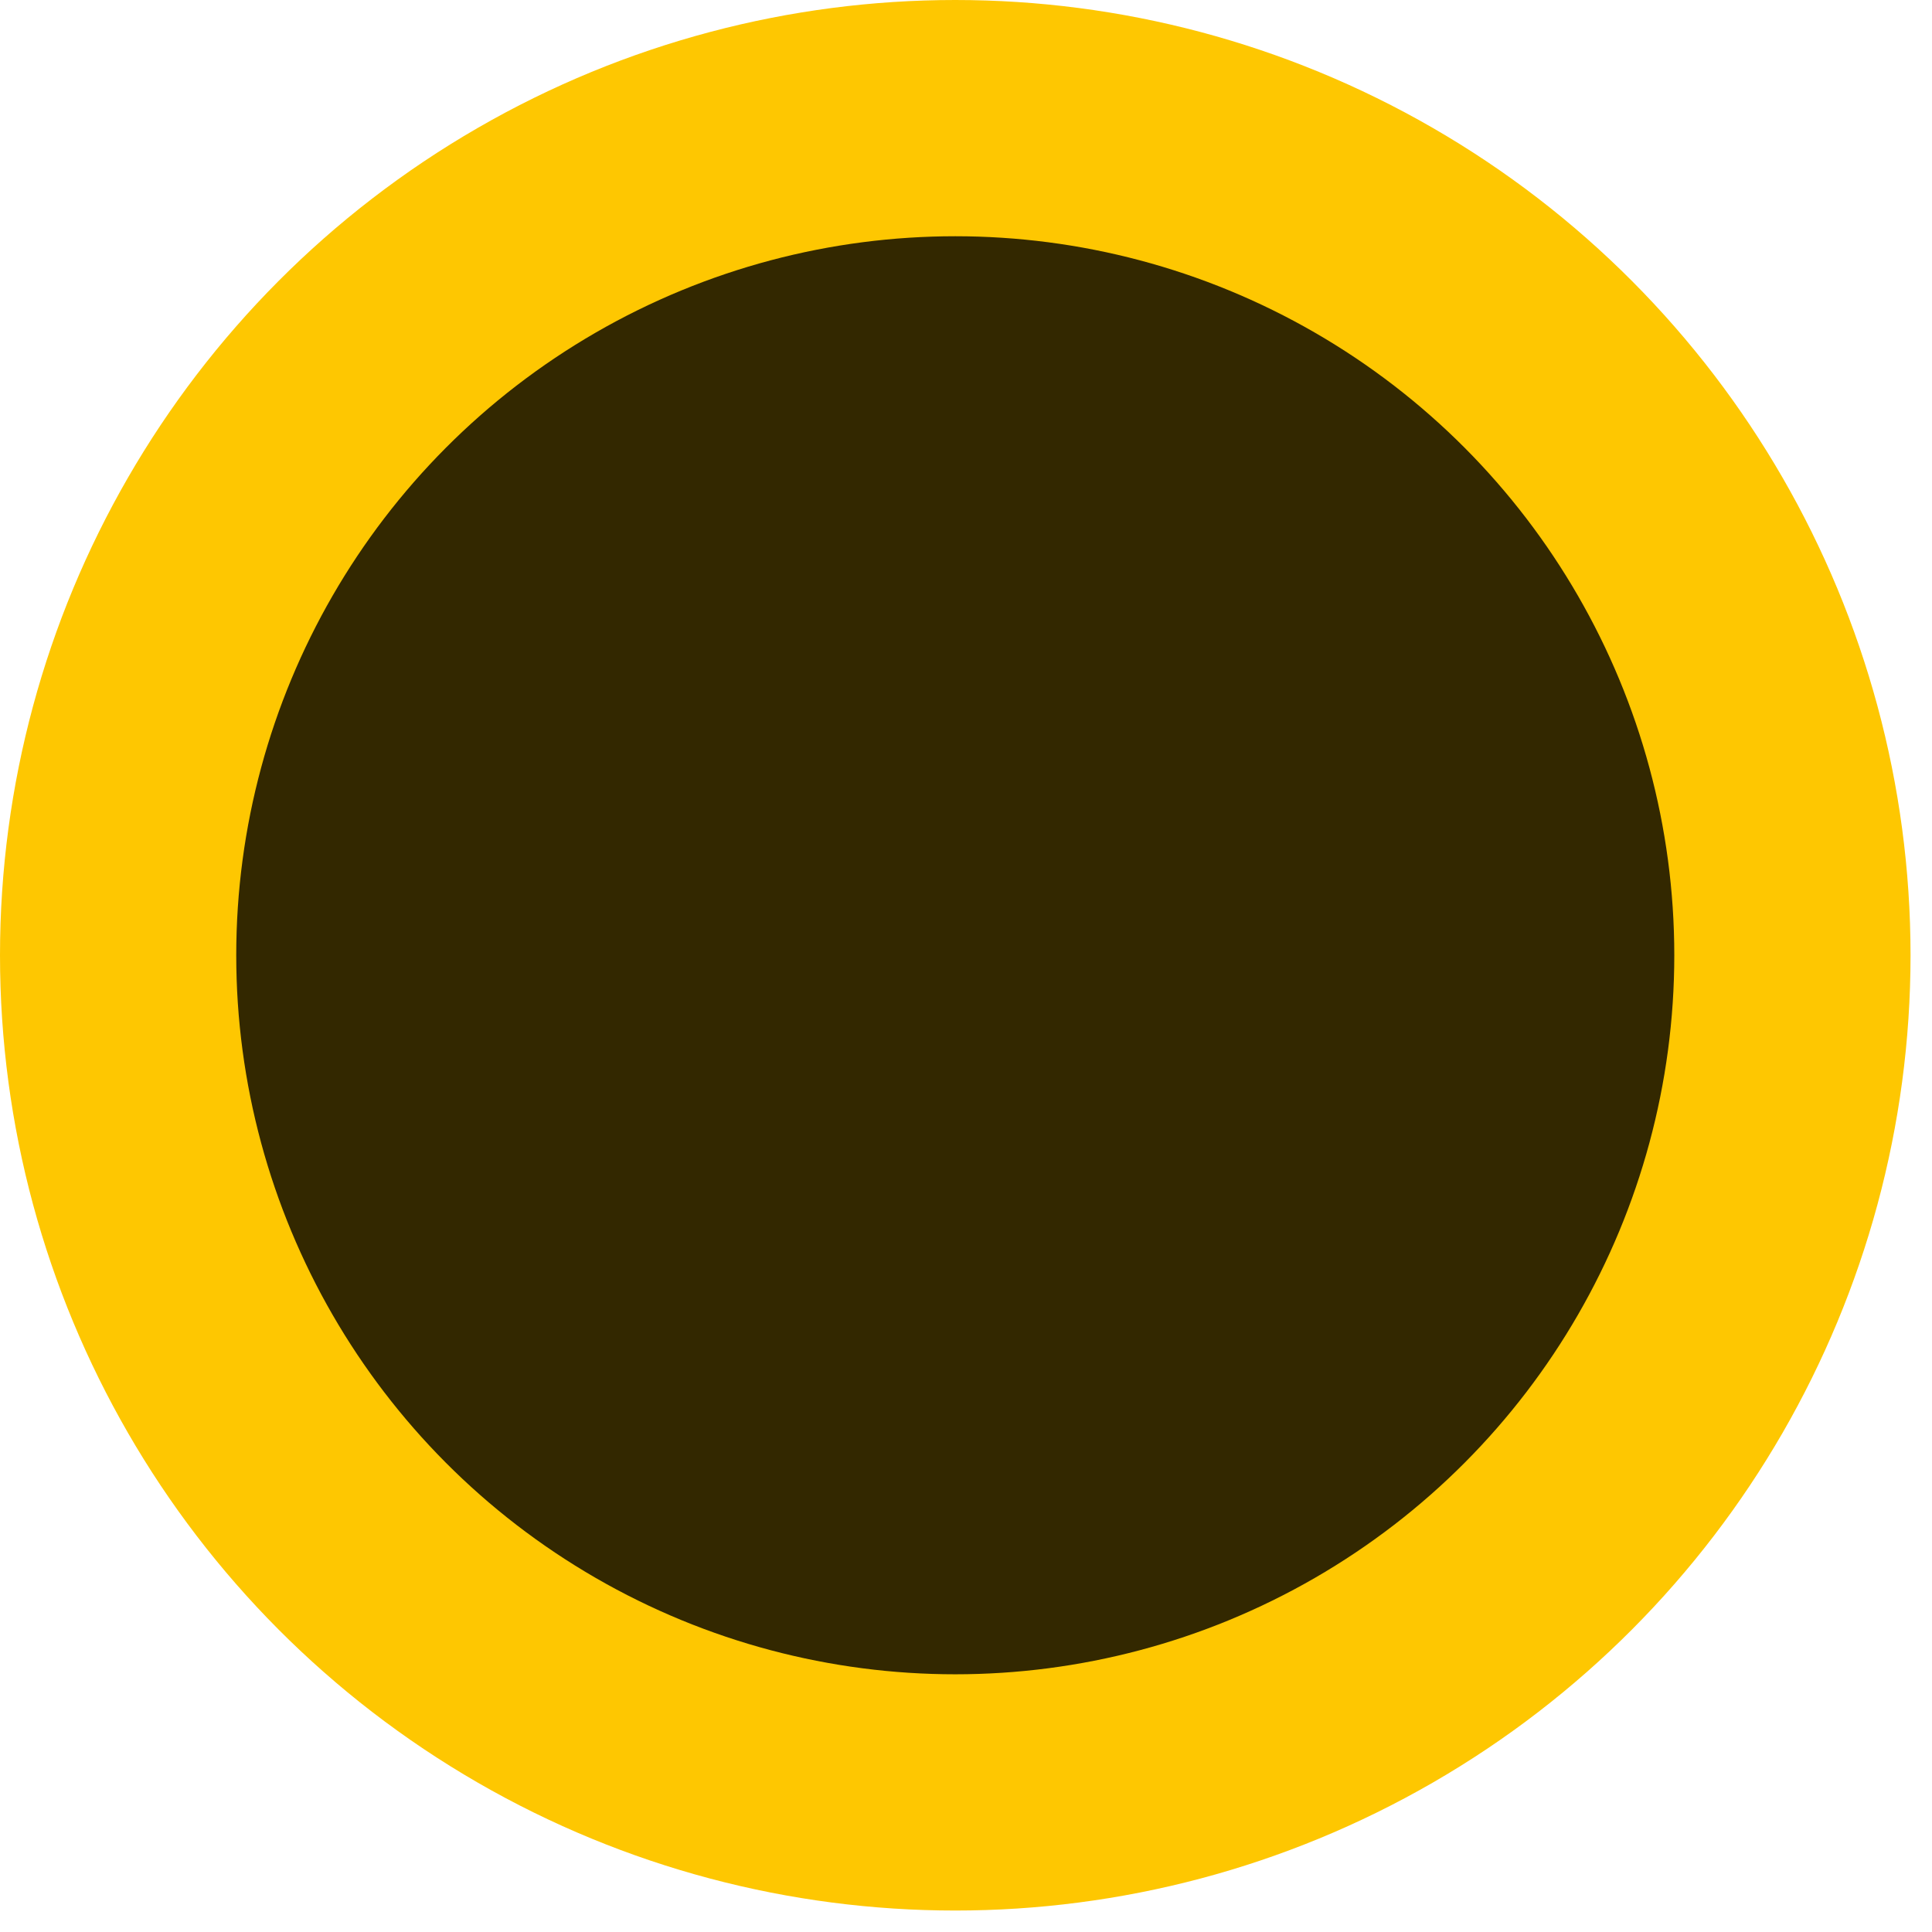 <svg width="72" height="72" viewBox="0 0 72 72" fill="none" xmlns="http://www.w3.org/2000/svg">
<circle cx="35.6" cy="35.6" r="35.6" fill="#FEC701"/>
<g style="mix-blend-mode:overlay">
<circle cx="35.6" cy="35.6" r="26.796" fill="black" fill-opacity="0.8"/>
</g>
</svg>
